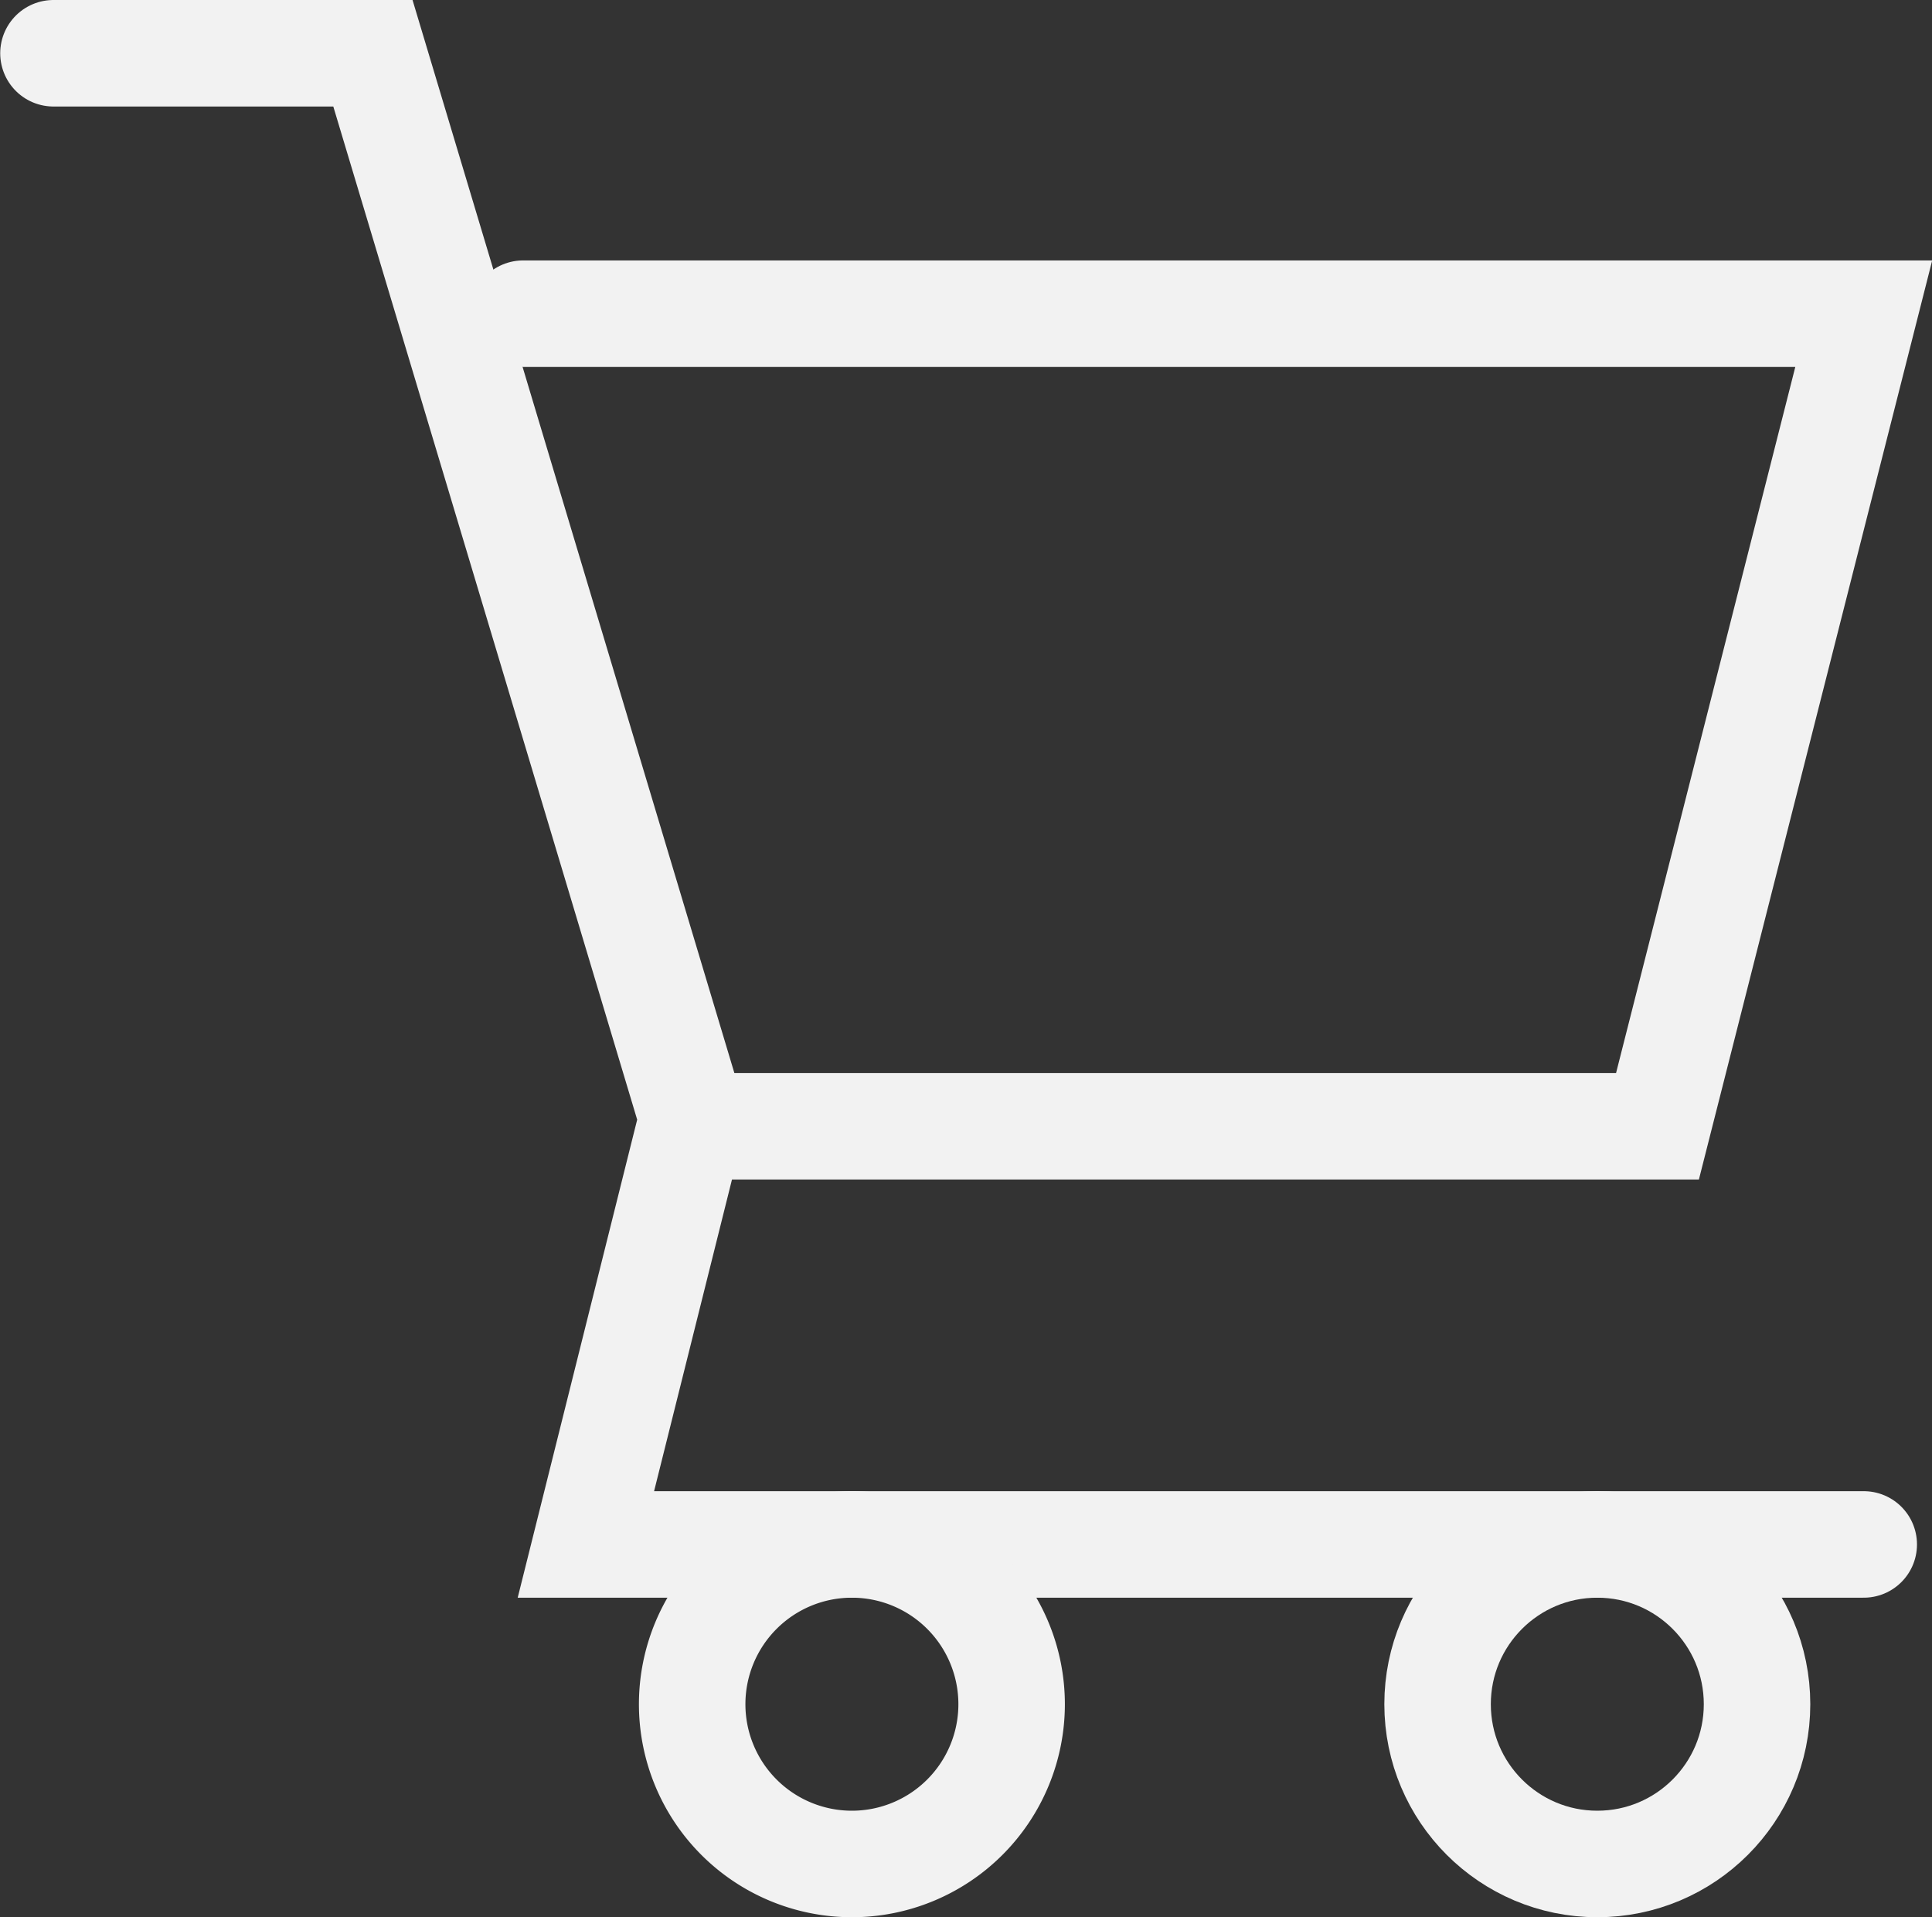 <svg xmlns="http://www.w3.org/2000/svg" viewBox="0 0 18.143 18">
  <rect x="0" y="0" width="18.143" height="18" fill="#333333" stroke="none"/>
  <defs>
    <style>
      .cls-1, .cls-2 {
        fill: none;
        stroke: #f2f2f2;
        stroke-linecap: round;
      }

      .cls-1 {
        stroke-miterlimit: 10;
      }
    </style>
  </defs>
  <g id="shoppingcart" transform="translate(-1105 -26)">
    <path id="Path_468" data-name="Path 468" class="cls-1" d="M15.947,22.211" transform="translate(1094.553 11.289)"/>
    <path id="Path_469" data-name="Path 469" class="cls-1" d="M13.211,12.392H25.8l-1.937,7.629H15.147" transform="translate(1096.702 16.553)"/>
    <path id="Path_470" data-name="Path 470" class="cls-1" d="M1.2,1.309h3l3,10-1,4h12" transform="translate(1104.302 25.191)"/>
    <path id="Path_595" data-name="Path 595" class="cls-2" d="M1.5,0A1.5,1.5,0,1,1,0,1.5,1.5,1.5,0,0,1,1.5,0Z" transform="translate(1111.5 40.5)"/>
    <circle id="Ellipse_7" data-name="Ellipse 7" class="cls-1" cx="1.5" cy="1.5" r="1.5" transform="translate(1118.5 40.5)"/>
  </g>
</svg>
